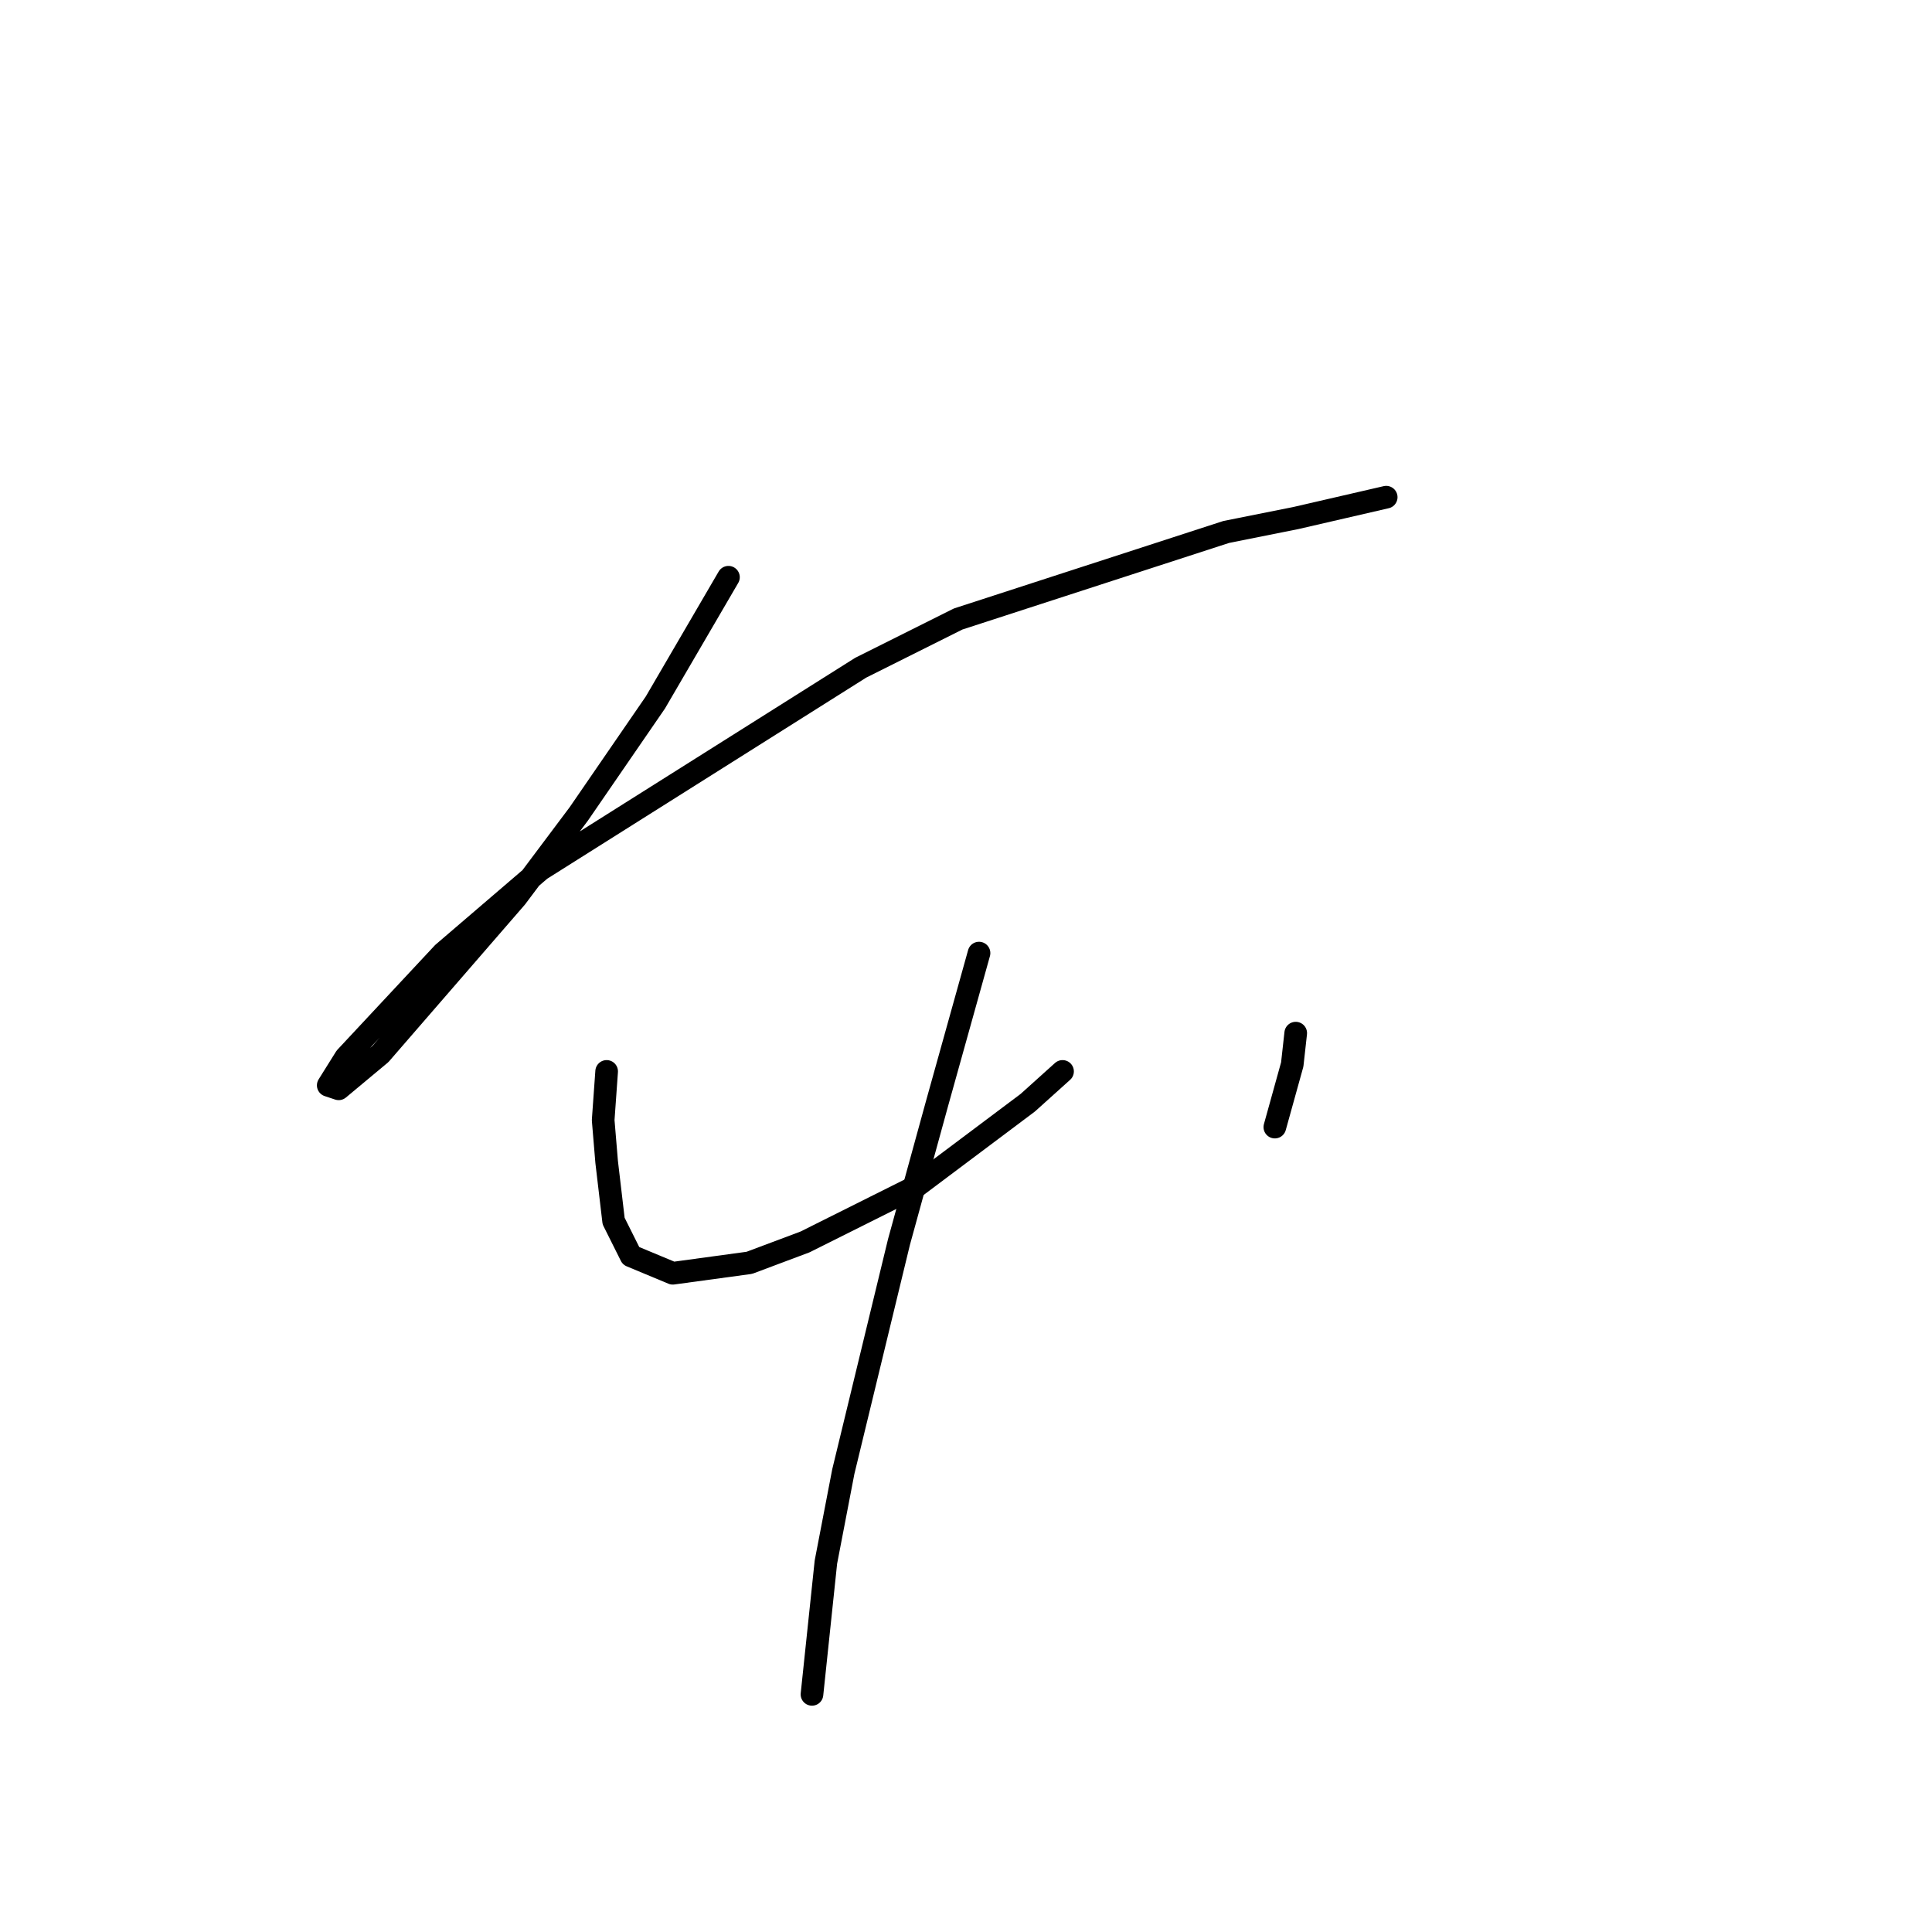 <?xml version="1.0" standalone="no"?>
    <svg width="256" height="256" xmlns="http://www.w3.org/2000/svg" version="1.1">
    <polyline stroke="black" stroke-width="3" stroke-linecap="round" fill="transparent" stroke-linejoin="round" points="96.524 76.486 86.84 93.087 76.695 107.844 68.395 118.911 50.41 139.662 44.877 144.274 43.493 143.813 45.799 140.124 58.711 126.289 71.623 115.222 114.047 88.476 126.959 82.02 162.467 70.492 171.69 68.647 183.679 65.88 183.679 65.88 " />
        <polyline stroke="black" stroke-width="3" stroke-linecap="round" fill="transparent" stroke-linejoin="round" points="80.384 141.968 79.923 148.424 80.384 153.958 81.307 161.797 83.612 166.408 89.146 168.714 99.291 167.331 106.669 164.564 121.426 157.186 136.182 146.118 140.793 141.968 140.793 141.968 " />
        <polyline stroke="black" stroke-width="3" stroke-linecap="round" fill="transparent" stroke-linejoin="round" points="171.69 136.896 171.229 141.046 168.923 149.346 168.923 149.346 " />
        <polyline stroke="black" stroke-width="3" stroke-linecap="round" fill="transparent" stroke-linejoin="round" points="129.726 126.289 124.192 146.118 119.12 164.564 111.742 194.999 109.436 206.989 107.591 224.512 107.591 224.512 " />
        </svg>
